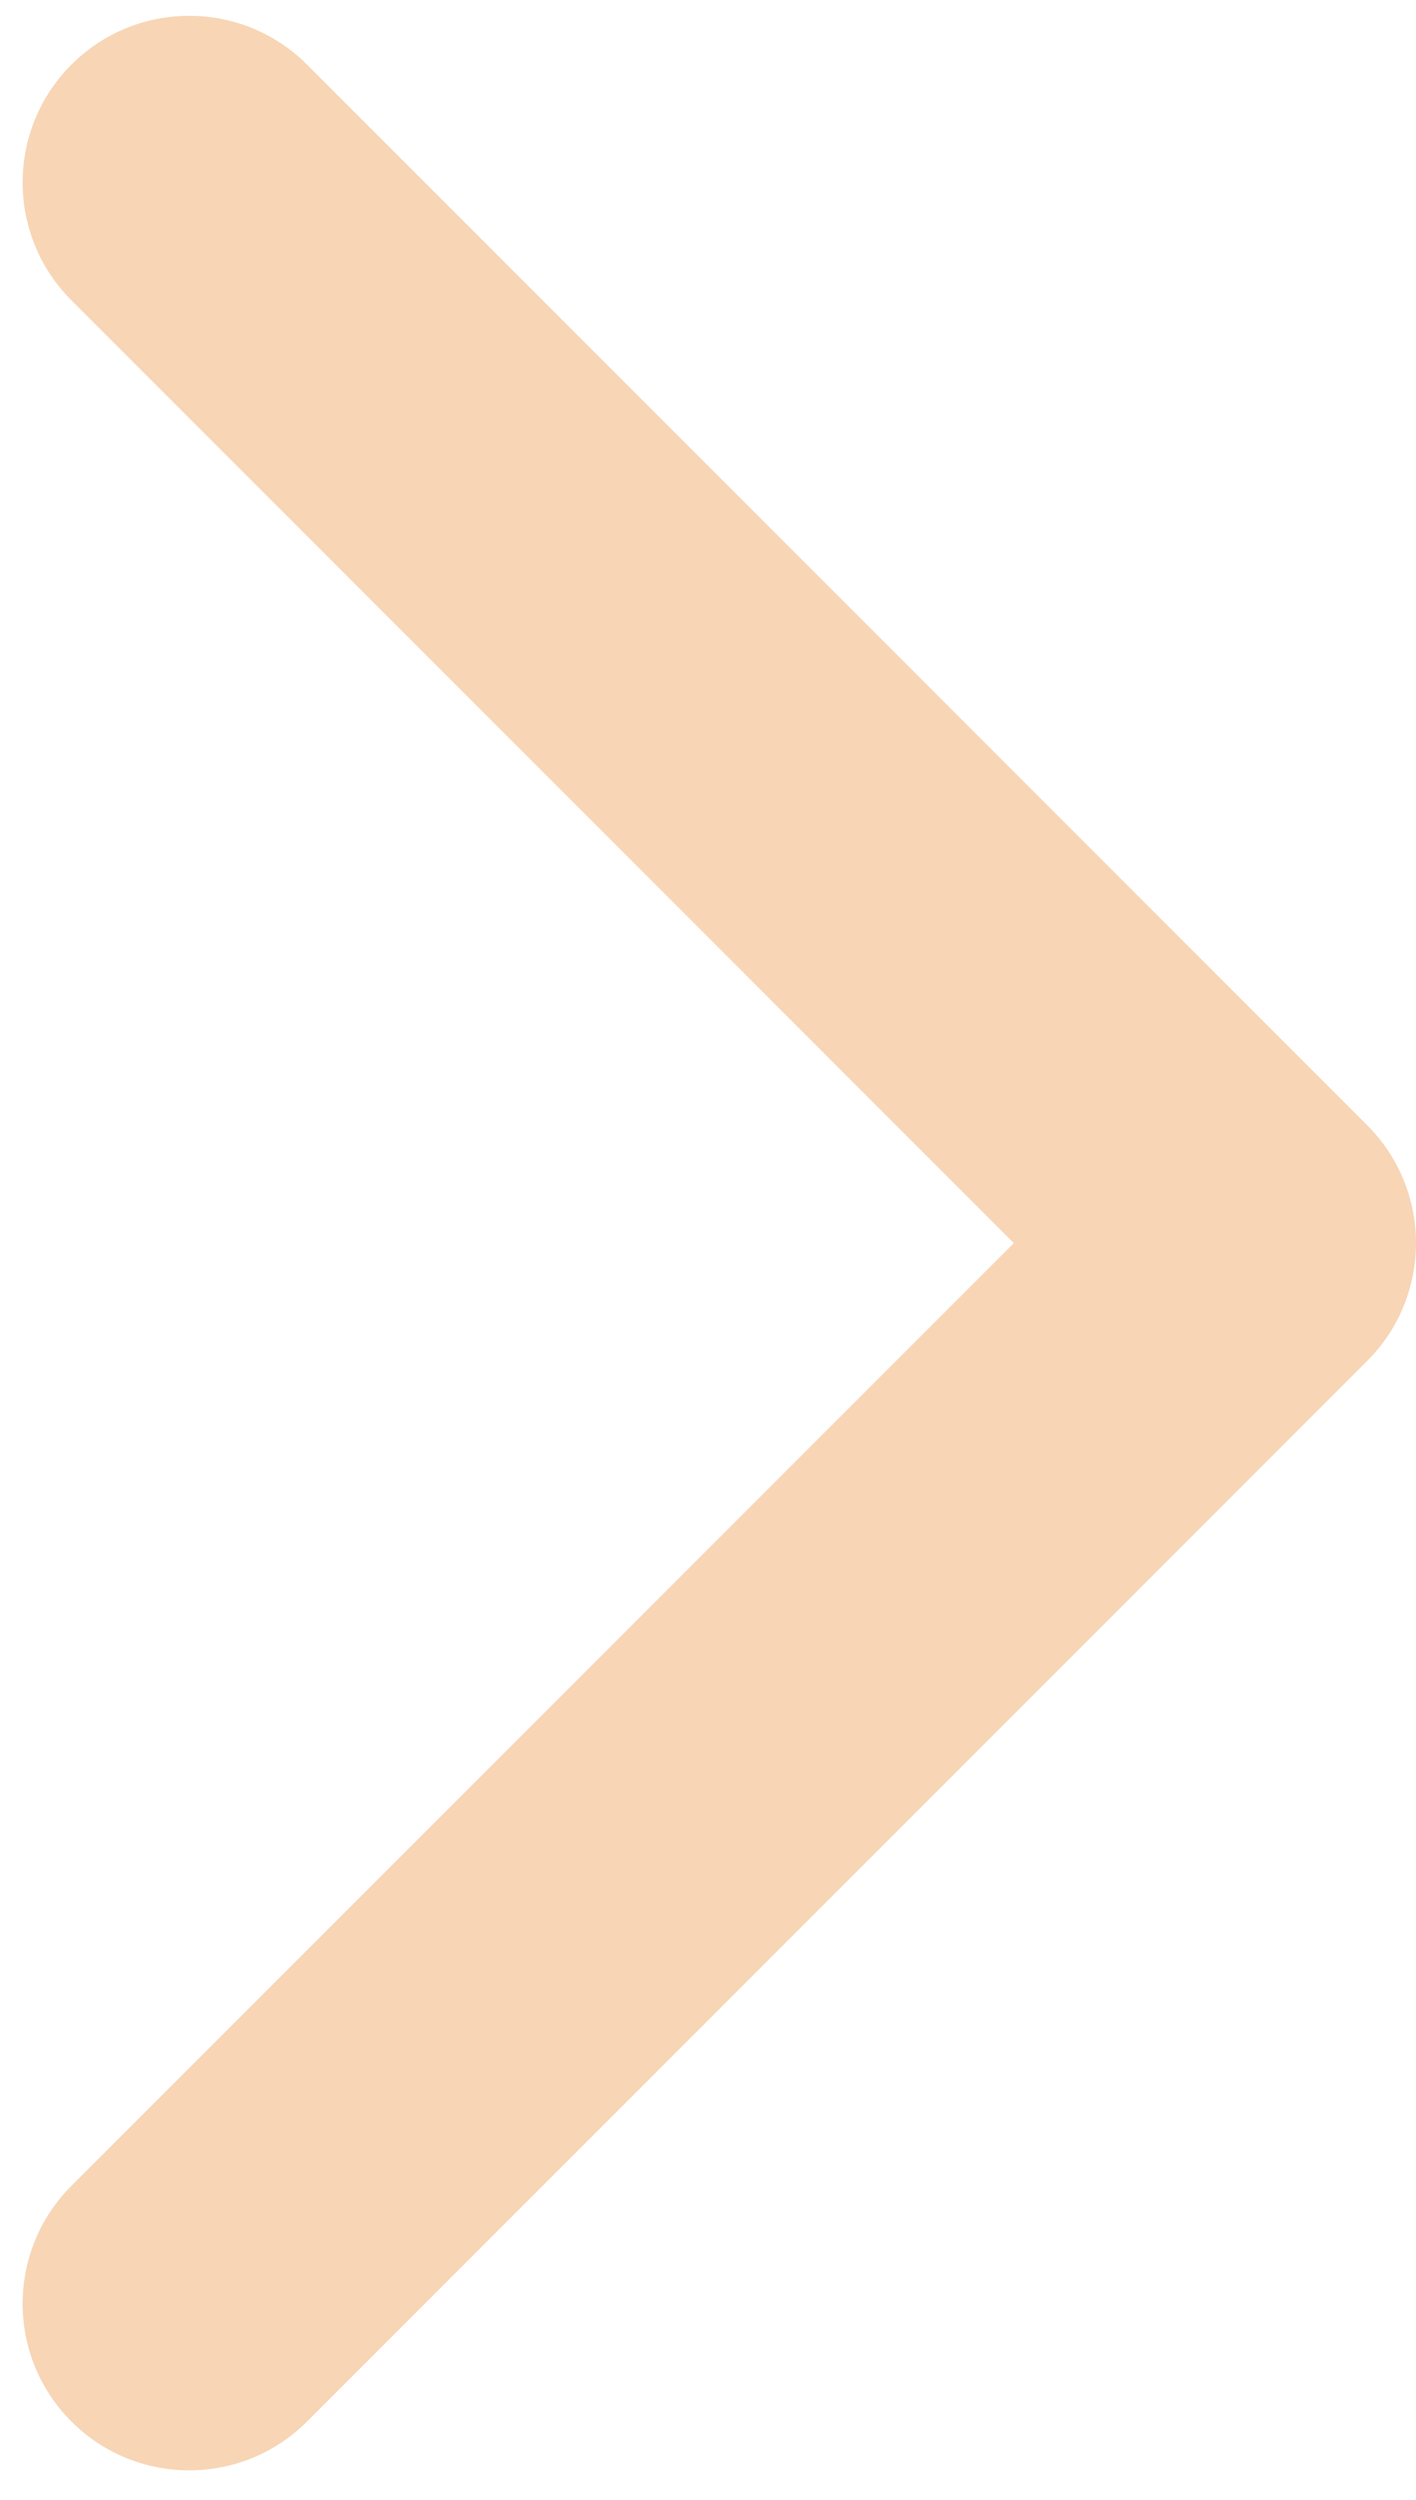<svg width="34" height="60" viewBox="0 0 34 60" fill="none" xmlns="http://www.w3.org/2000/svg">
<path opacity="0.32" fill-rule="evenodd" clip-rule="evenodd" d="M32.828 32.664C34.39 31.102 34.39 28.569 32.828 27.007L7.372 1.551C5.81 -0.011 3.278 -0.011 1.715 1.551C0.153 3.114 0.153 5.646 1.715 7.208L24.343 29.836L1.715 52.463C0.153 54.025 0.153 56.558 1.715 58.12C3.278 59.682 5.81 59.682 7.372 58.12L32.828 32.664Z" fill="#E47B18"/>
</svg>
